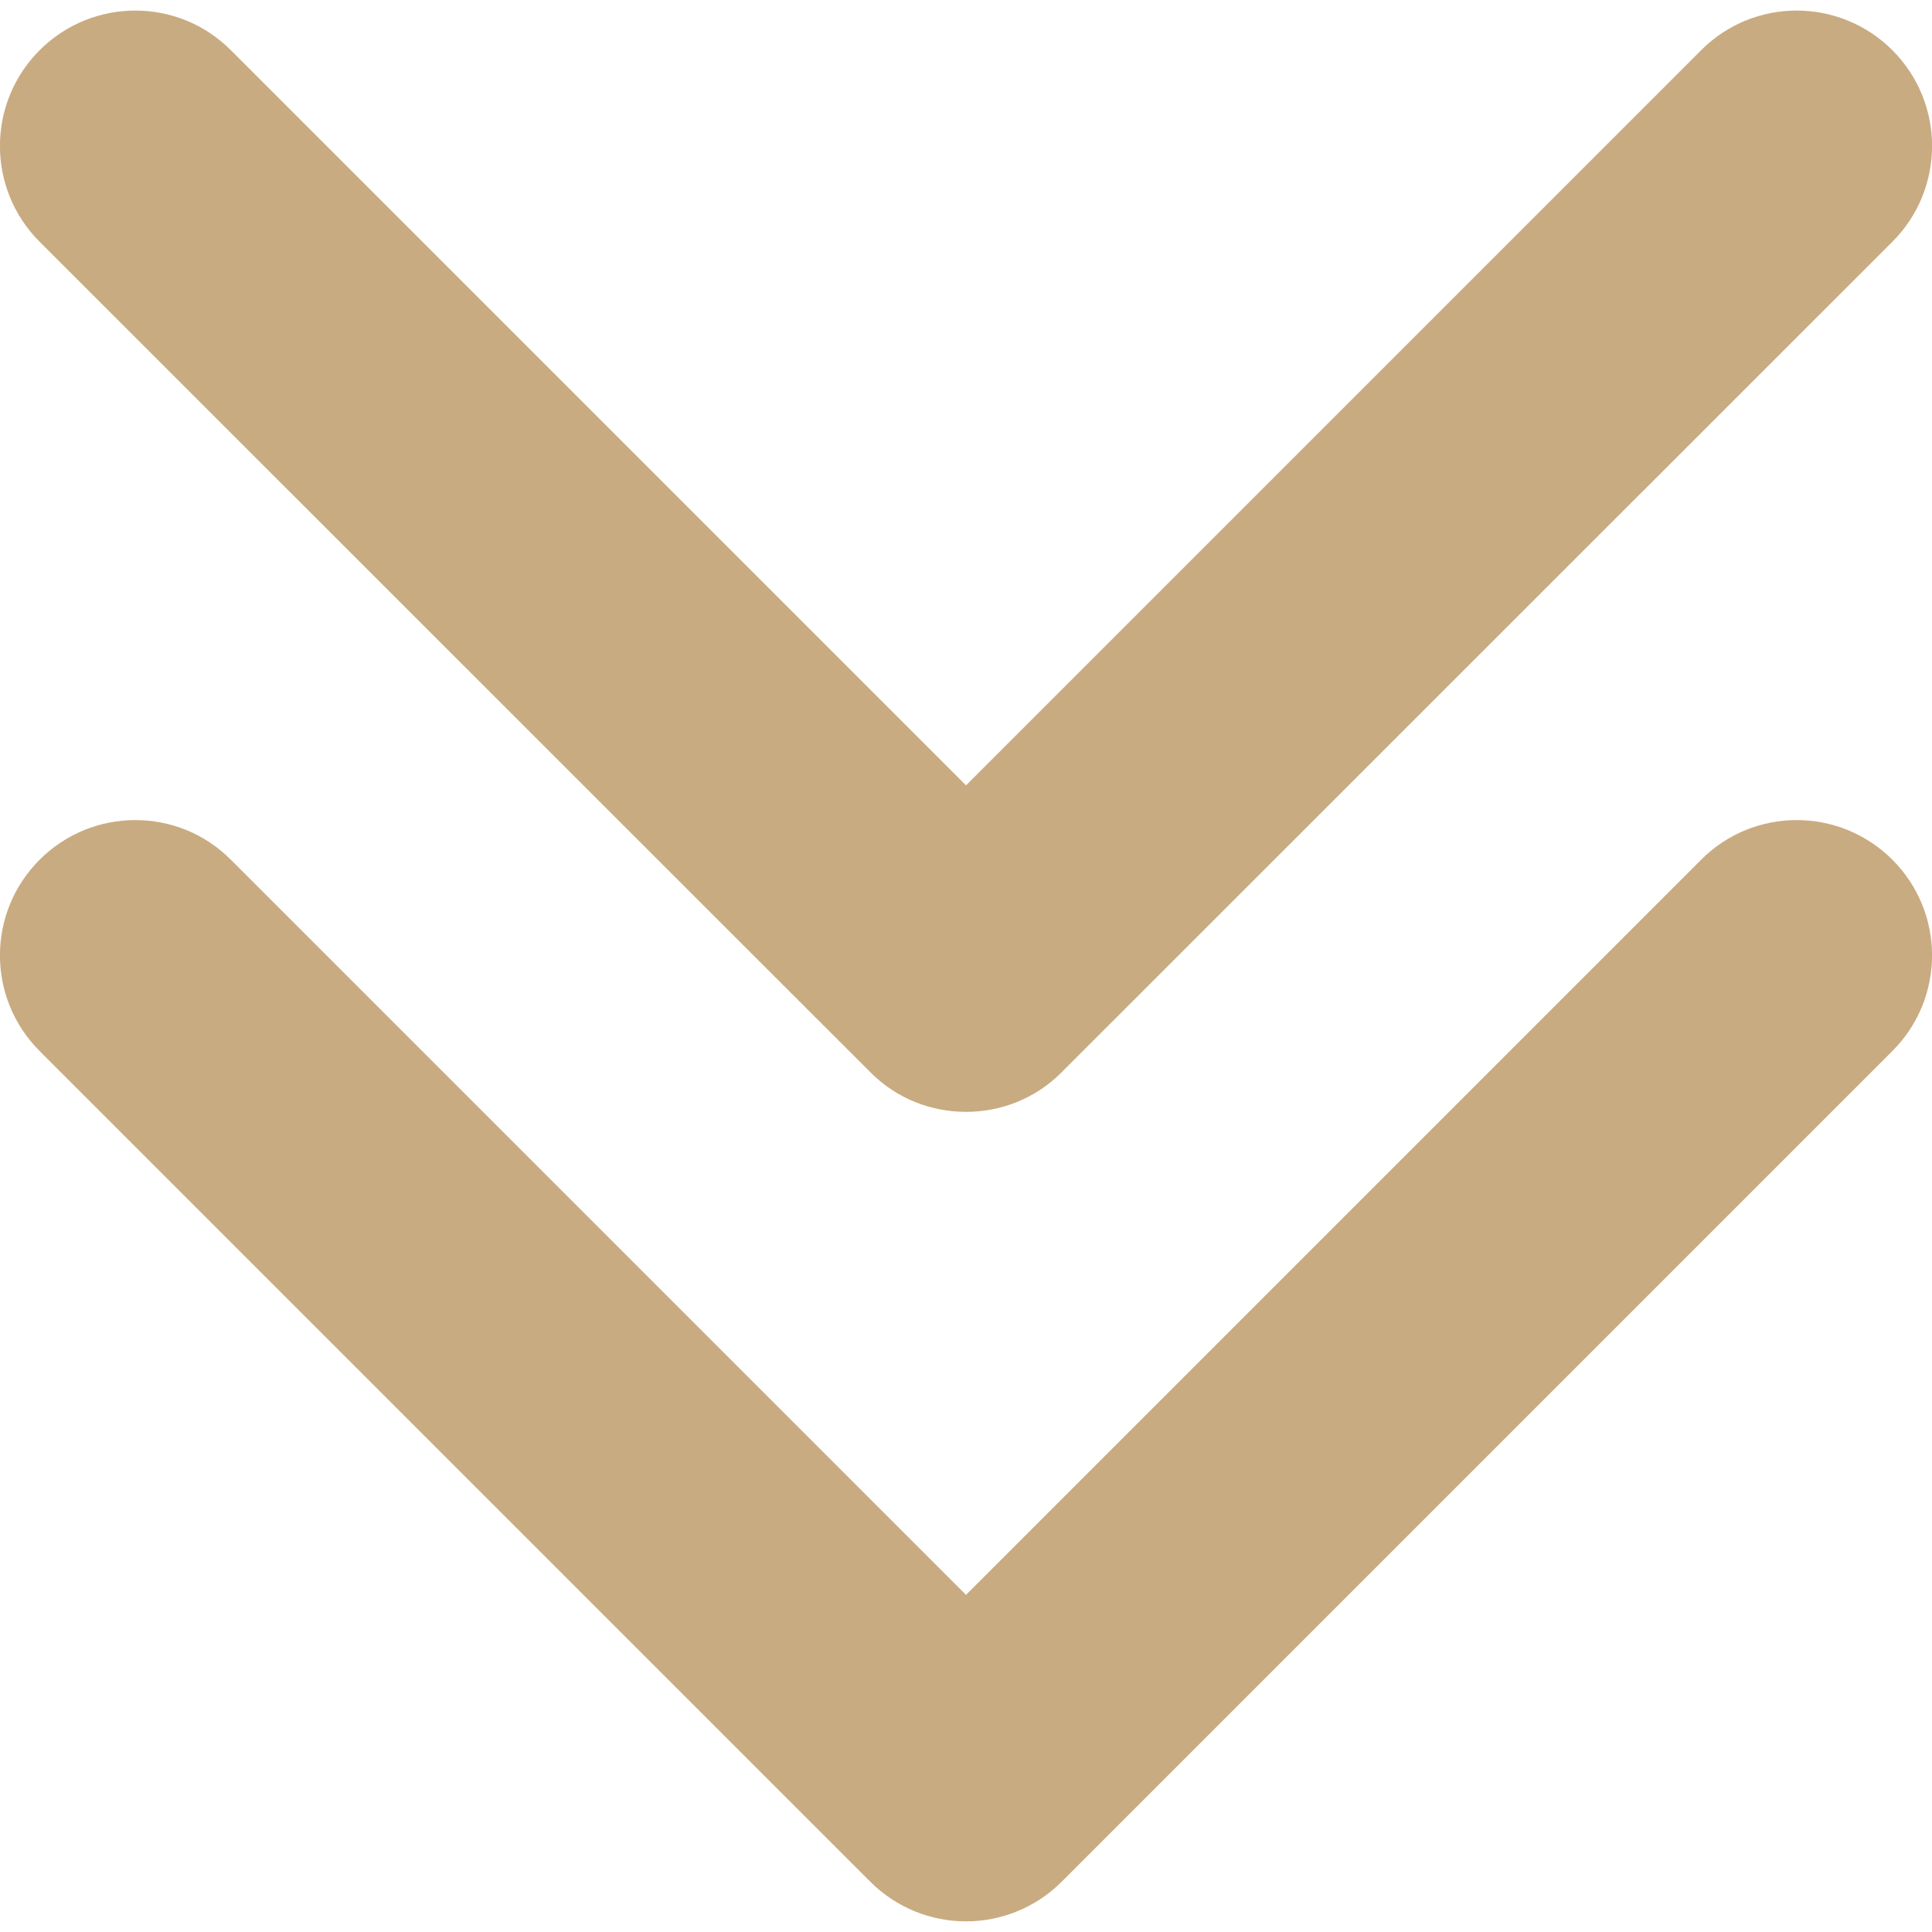 <svg width="8" height="8" viewBox="0 0 8 8" fill="none" xmlns="http://www.w3.org/2000/svg">
<path d="M7.836 3.56C8.055 3.779 8.055 4.133 7.836 4.352L4.396 7.792C4.287 7.901 4.143 7.956 4 7.956C3.857 7.956 3.713 7.901 3.604 7.792L0.164 4.352C-0.055 4.133 -0.055 3.779 0.164 3.56C0.383 3.341 0.738 3.341 0.956 3.56L4 6.604L7.044 3.56C7.262 3.341 7.617 3.341 7.836 3.56ZM3.604 4.44C3.713 4.55 3.857 4.604 4 4.604C4.143 4.604 4.287 4.55 4.396 4.44L7.836 1.001C8.055 0.782 8.055 0.427 7.836 0.208C7.617 -0.011 7.262 -0.011 7.044 0.208L4 3.252L0.956 0.208C0.738 -0.011 0.383 -0.011 0.164 0.208C-0.055 0.427 -0.055 0.782 0.164 1.001L3.604 4.44Z" fill="#C9AB81"/>
</svg>
